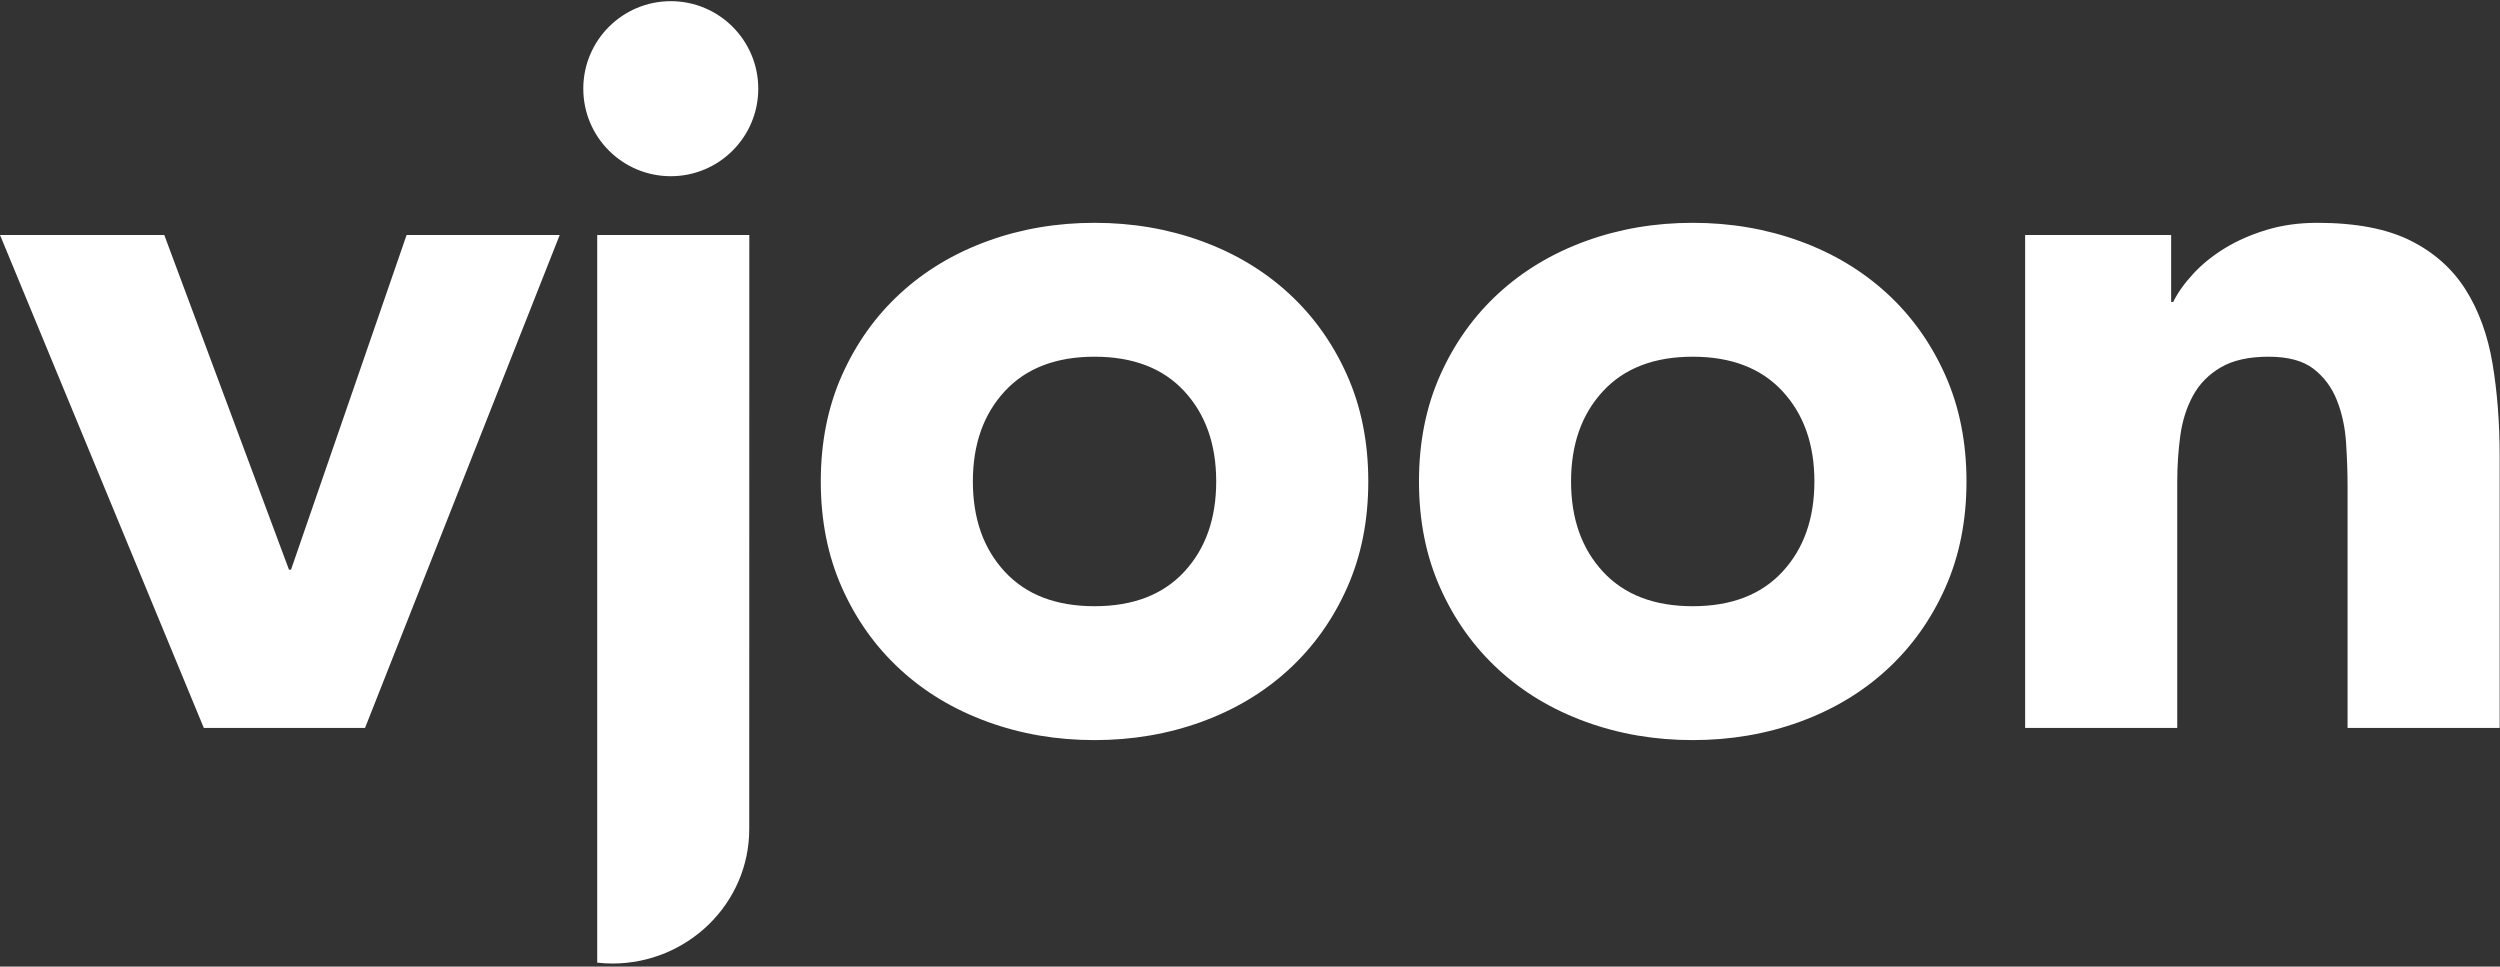 <?xml version="1.0" encoding="UTF-8" standalone="no"?><!DOCTYPE svg PUBLIC "-//W3C//DTD SVG 1.1//EN" "http://www.w3.org/Graphics/SVG/1.1/DTD/svg11.dtd"><svg width="569px" height="220px" version="1.1" xmlns="http://www.w3.org/2000/svg" xmlns:xlink="http://www.w3.org/1999/xlink" xml:space="preserve" xmlns:serif="http://www.serif.com/" style="fill-rule:evenodd;clip-rule:evenodd;stroke-linejoin:round;stroke-miterlimit:2;"><rect width="100%" height="100%" fill="#333333" stroke="none"/><g id="Artboard1" transform="matrix(0.988,0,0,0.972,-127.468,-160.901)"><rect x="129.054" y="165.546" width="575.946" height="226.212" style="fill:none;"/><g transform="matrix(1.012,0,0,1.029,704.848,220.981)"><g><g id="Ebene-1" serif:id="Ebene 1"><path d="M0,111.761L0,49.906C0,42.368 -0.541,35.366 -1.615,28.904C-2.693,22.441 -4.73,16.826 -7.731,12.055C-10.732,7.287 -14.925,3.555 -20.311,0.861C-25.698,-1.829 -32.772,-3.178 -41.543,-3.178C-45.697,-3.178 -49.547,-2.637 -53.083,-1.562C-56.626,-0.483 -59.778,0.901 -62.546,2.591C-65.316,4.286 -67.703,6.21 -69.701,8.363C-71.702,10.518 -73.243,12.672 -74.316,14.824L-74.779,14.824L-74.779,-0.408L-108.016,-0.408L-108.016,111.761L-73.394,111.761L-73.394,55.907C-73.394,52.214 -73.162,48.677 -72.701,45.29C-72.24,41.907 -71.281,38.868 -69.817,36.174C-68.357,33.483 -66.239,31.328 -63.471,29.711C-60.7,28.096 -57.087,27.288 -52.622,27.288C-48.161,27.288 -44.739,28.211 -42.352,30.057C-39.968,31.905 -38.197,34.291 -37.043,37.212C-35.89,40.138 -35.195,43.329 -34.967,46.791C-34.734,50.252 -34.619,53.599 -34.619,56.83L-34.619,111.761L0,111.761ZM-126.213,79.91C-122.982,72.68 -121.367,64.603 -121.367,55.677C-121.367,46.755 -122.982,38.676 -126.213,31.443C-129.444,24.211 -133.869,18.019 -139.485,12.864C-145.104,7.71 -151.718,3.746 -159.334,0.977C-166.951,-1.794 -175.066,-3.178 -183.683,-3.178C-192.301,-3.178 -200.416,-1.794 -208.031,0.977C-215.648,3.746 -222.267,7.71 -227.881,12.864C-233.499,18.019 -237.922,24.211 -241.153,31.443C-244.385,38.676 -245.999,46.755 -245.999,55.677C-245.999,64.603 -244.385,72.68 -241.153,79.91C-237.922,87.146 -233.499,93.337 -227.881,98.49C-222.267,103.647 -215.648,107.607 -208.031,110.376C-200.416,113.147 -192.301,114.532 -183.683,114.532C-175.066,114.532 -166.951,113.147 -159.334,110.376C-151.718,107.607 -145.104,103.647 -139.485,98.49C-133.869,93.337 -129.444,87.146 -126.213,79.91M-155.987,55.677C-155.987,64.141 -158.41,70.989 -163.256,76.218C-168.104,81.45 -174.912,84.065 -183.683,84.065C-192.452,84.065 -199.262,81.45 -204.108,76.218C-208.955,70.989 -211.38,64.141 -211.38,55.677C-211.38,47.216 -208.955,40.368 -204.108,35.136C-199.262,29.907 -192.452,27.288 -183.683,27.288C-174.912,27.288 -168.104,29.907 -163.256,35.136C-158.41,40.368 -155.987,47.216 -155.987,55.677M-262.383,79.91C-259.151,72.68 -257.536,64.603 -257.536,55.677C-257.536,46.755 -259.151,38.676 -262.383,31.443C-265.614,24.211 -270.038,18.019 -275.654,12.864C-281.272,7.71 -287.887,3.746 -295.502,0.977C-303.119,-1.794 -311.237,-3.178 -319.852,-3.178C-328.472,-3.178 -336.584,-1.794 -344.201,0.977C-351.817,3.746 -358.435,7.71 -364.051,12.864C-369.669,18.019 -374.09,24.211 -377.322,31.443C-380.552,38.676 -382.167,46.755 -382.167,55.677C-382.167,64.603 -380.552,72.68 -377.322,79.91C-374.09,87.146 -369.669,93.337 -364.051,98.49C-358.435,103.647 -351.817,107.607 -344.201,110.376C-336.584,113.147 -328.472,114.532 -319.852,114.532C-311.237,114.532 -303.119,113.147 -295.502,110.376C-287.887,107.607 -281.272,103.647 -275.654,98.49C-270.038,93.337 -265.614,87.146 -262.383,79.91M-292.155,55.677C-292.155,64.141 -294.58,70.989 -299.426,76.218C-304.272,81.45 -311.081,84.065 -319.852,84.065C-328.622,84.065 -335.431,81.45 -340.278,76.218C-345.125,70.989 -347.548,64.141 -347.548,55.677C-347.548,47.216 -345.125,40.368 -340.278,35.136C-335.431,29.907 -328.622,27.288 -319.852,27.288C-311.081,27.288 -304.272,29.907 -299.426,35.136C-294.58,40.368 -292.155,47.216 -292.155,55.677M-396.398,-33.699C-396.398,-44.698 -405.314,-53.614 -416.313,-53.614C-427.311,-53.614 -436.227,-44.698 -436.227,-33.699C-436.227,-22.701 -427.311,-13.785 -416.313,-13.785C-405.314,-13.785 -396.398,-22.701 -396.398,-33.699M-485.911,111.761L-441.597,-0.408L-476.449,-0.408L-502.76,75.757L-503.221,75.757L-531.609,-0.408L-569,-0.408L-522.609,111.761L-485.911,111.761ZM-398.437,-0.408L-433.058,-0.408L-433.058,165.171C-431.92,165.298 -430.767,165.375 -429.596,165.375C-412.571,165.375 -398.446,151.788 -398.452,134.764L-398.437,-0.408Z" style="fill:white;fill-rule:nonzero;"/></g></g></g></g></svg>